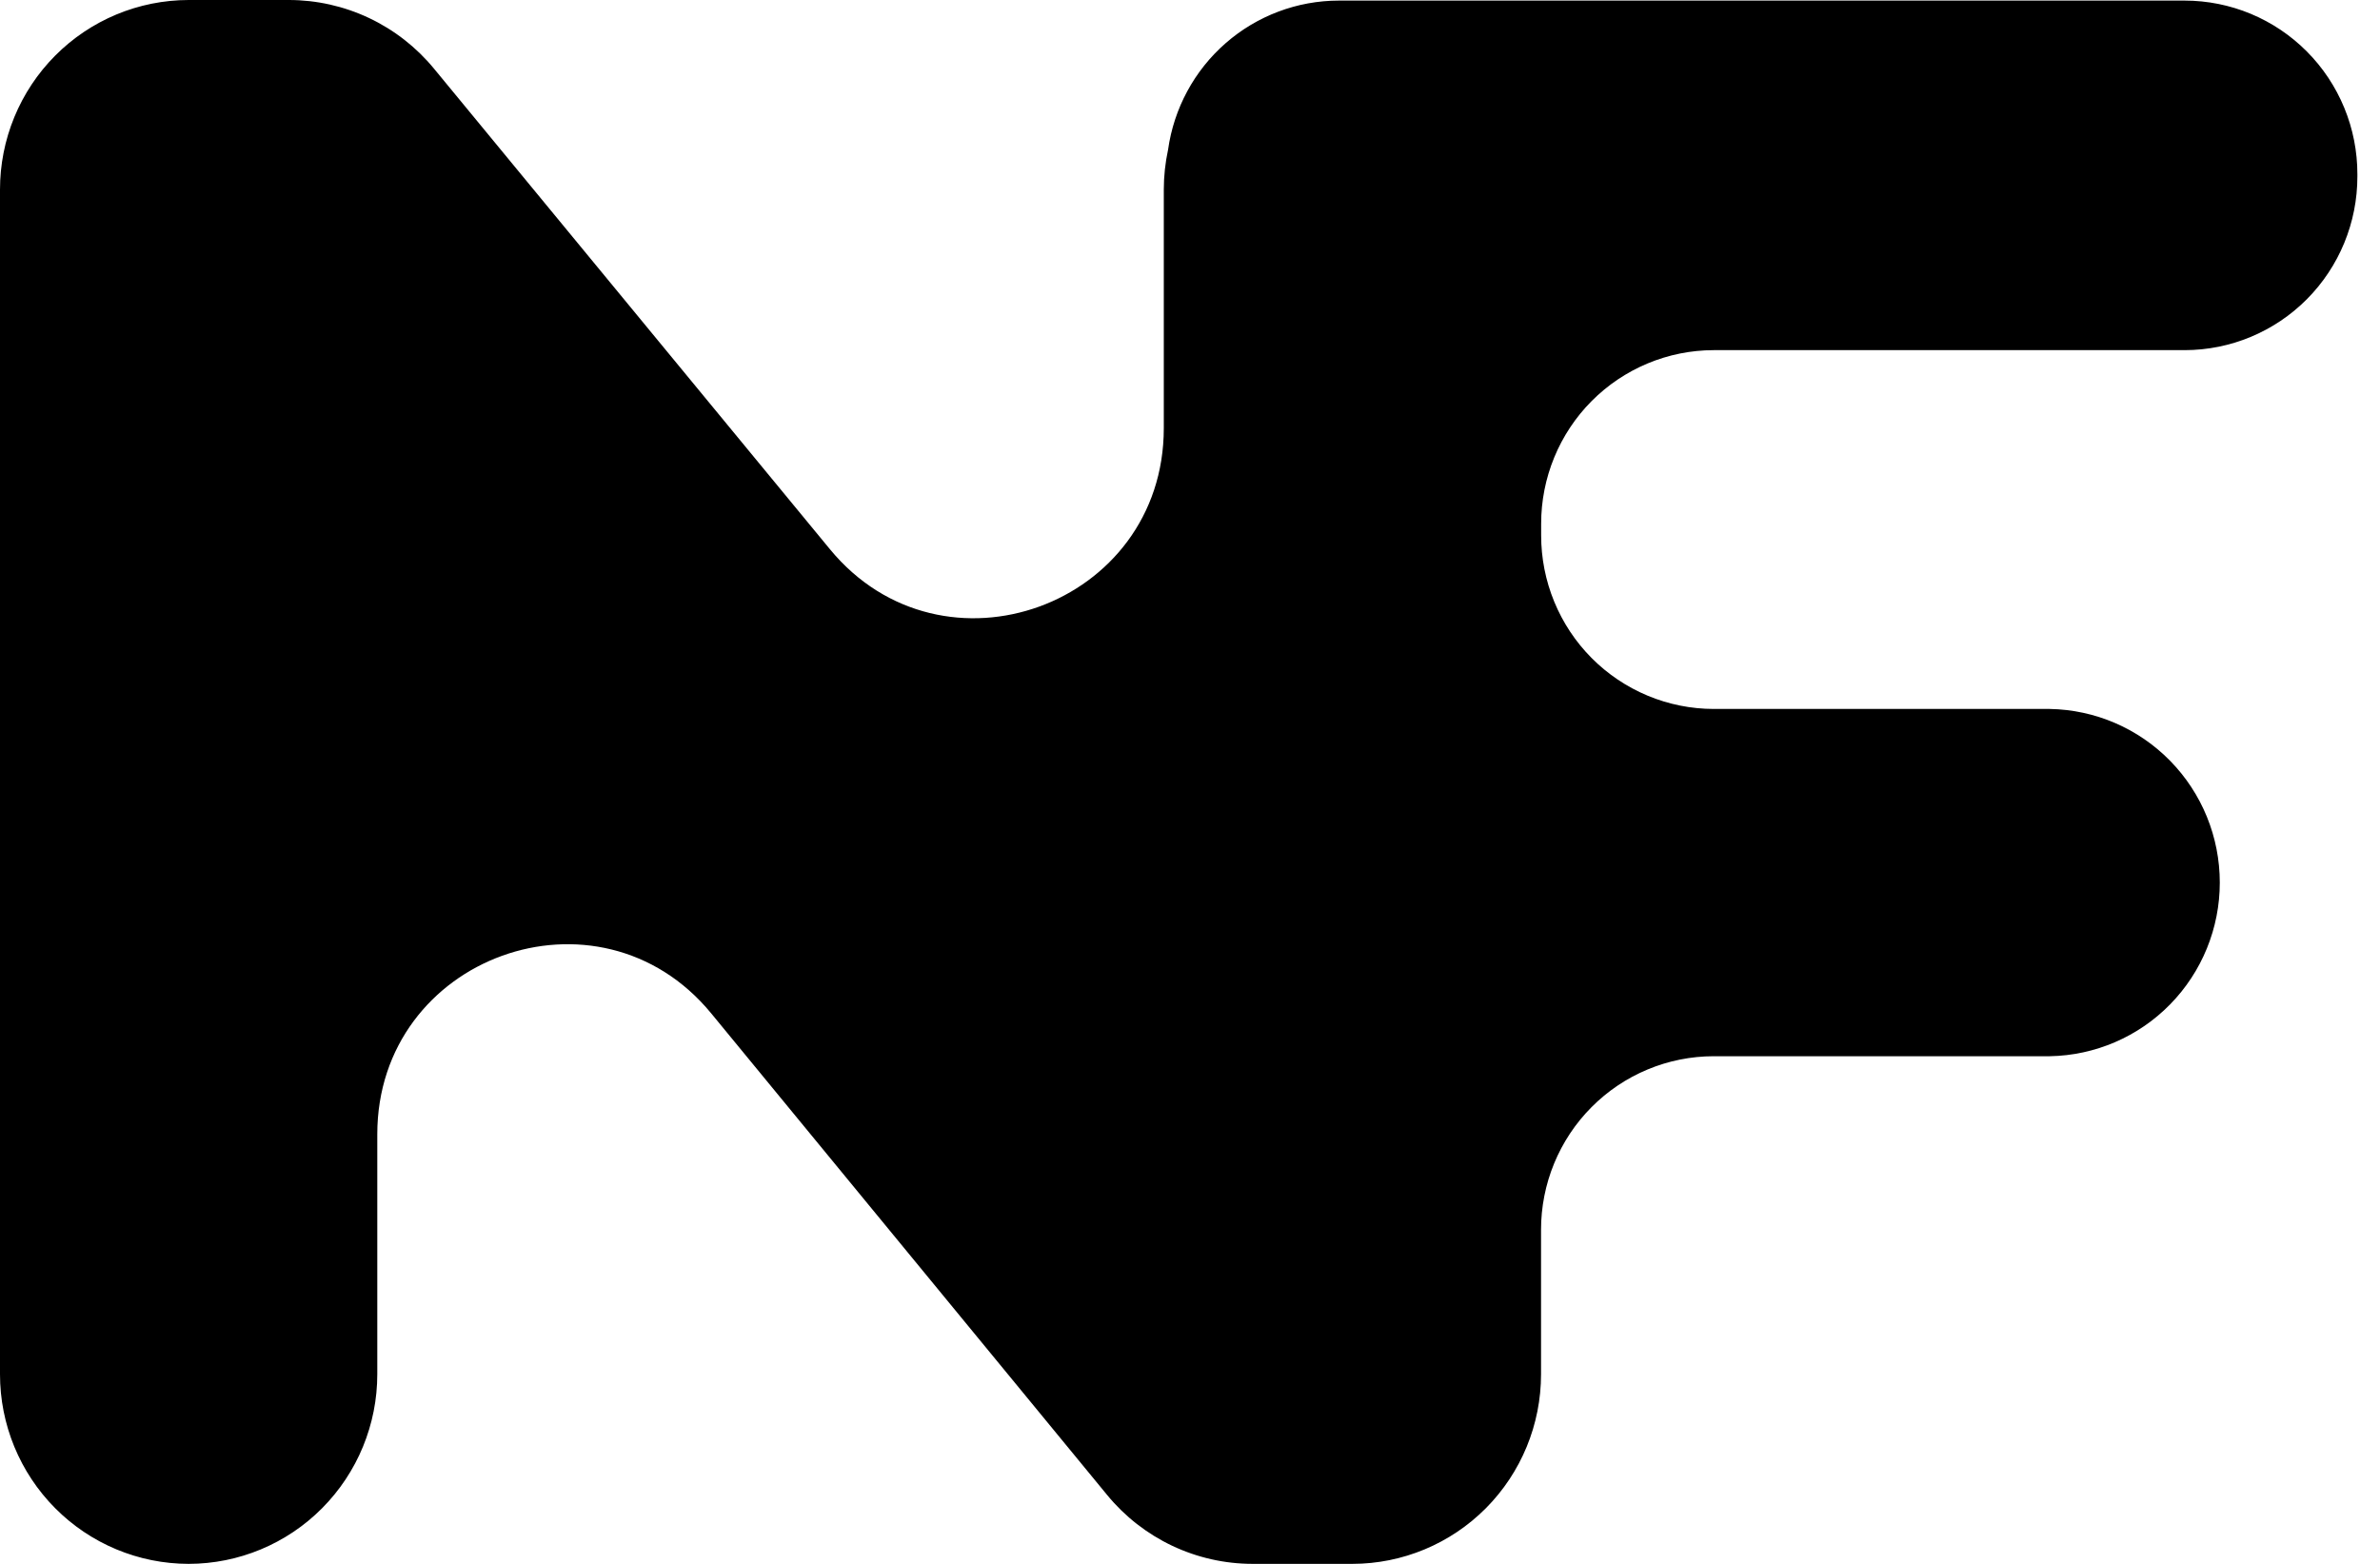 <svg width="105" height="69" viewBox="0 0 105 69" fill="none" xmlns="http://www.w3.org/2000/svg">
<path d="M96.385 0.026H59.064C57.23 0.028 55.458 0.695 54.074 1.904C52.69 3.113 51.788 4.783 51.532 6.607C51.408 7.184 51.345 7.772 51.344 8.362V18.891C51.344 26.73 41.589 30.269 36.616 24.234L19.147 3.029C18.367 2.081 17.389 1.318 16.282 0.795C15.174 0.271 13.965 -0 12.741 5.62497e-07H8.323C7.229 0.001 6.145 0.218 5.135 0.639C4.125 1.06 3.207 1.677 2.434 2.455C1.661 3.232 1.049 4.154 0.631 5.169C0.213 6.185 -0.001 7.272 4.58855e-06 8.371V60.629C-0.002 62.847 0.874 64.975 2.435 66.545C3.995 68.115 6.113 68.998 8.323 69C10.532 68.998 12.65 68.115 14.21 66.545C15.771 64.975 16.647 62.847 16.645 60.629V50.048C16.645 42.202 26.41 38.668 31.378 44.713L48.847 65.964C49.627 66.913 50.607 67.677 51.715 68.202C52.824 68.727 54.034 68.999 55.26 69H59.665C61.874 68.998 63.992 68.115 65.553 66.545C67.113 64.975 67.989 62.847 67.987 60.629V54.356V54.264C67.986 53.259 68.182 52.263 68.564 51.334C68.946 50.405 69.507 49.561 70.214 48.85C70.921 48.138 71.761 47.573 72.685 47.188C73.61 46.802 74.601 46.603 75.602 46.602H90.429C92.431 46.568 94.339 45.746 95.742 44.313C97.146 42.88 97.932 40.95 97.932 38.941C97.932 36.931 97.146 35.002 95.742 33.569C94.339 32.136 92.431 31.314 90.429 31.28H75.606C74.605 31.279 73.614 31.08 72.69 30.694C71.765 30.308 70.925 29.744 70.218 29.032C69.511 28.321 68.951 27.476 68.569 26.547C68.187 25.618 67.991 24.623 67.992 23.618V23.111C67.991 22.106 68.187 21.111 68.569 20.182C68.951 19.253 69.511 18.408 70.218 17.697C70.925 16.985 71.765 16.421 72.69 16.035C73.614 15.649 74.605 15.45 75.606 15.449H96.385C98.407 15.447 100.346 14.638 101.774 13.201C103.202 11.765 104.004 9.817 104.002 7.787V7.686C104.003 6.681 103.807 5.686 103.424 4.757C103.042 3.828 102.481 2.984 101.774 2.273C101.067 1.561 100.227 0.997 99.302 0.611C98.378 0.226 97.386 0.027 96.385 0.026Z" fill="black"/>
</svg>
